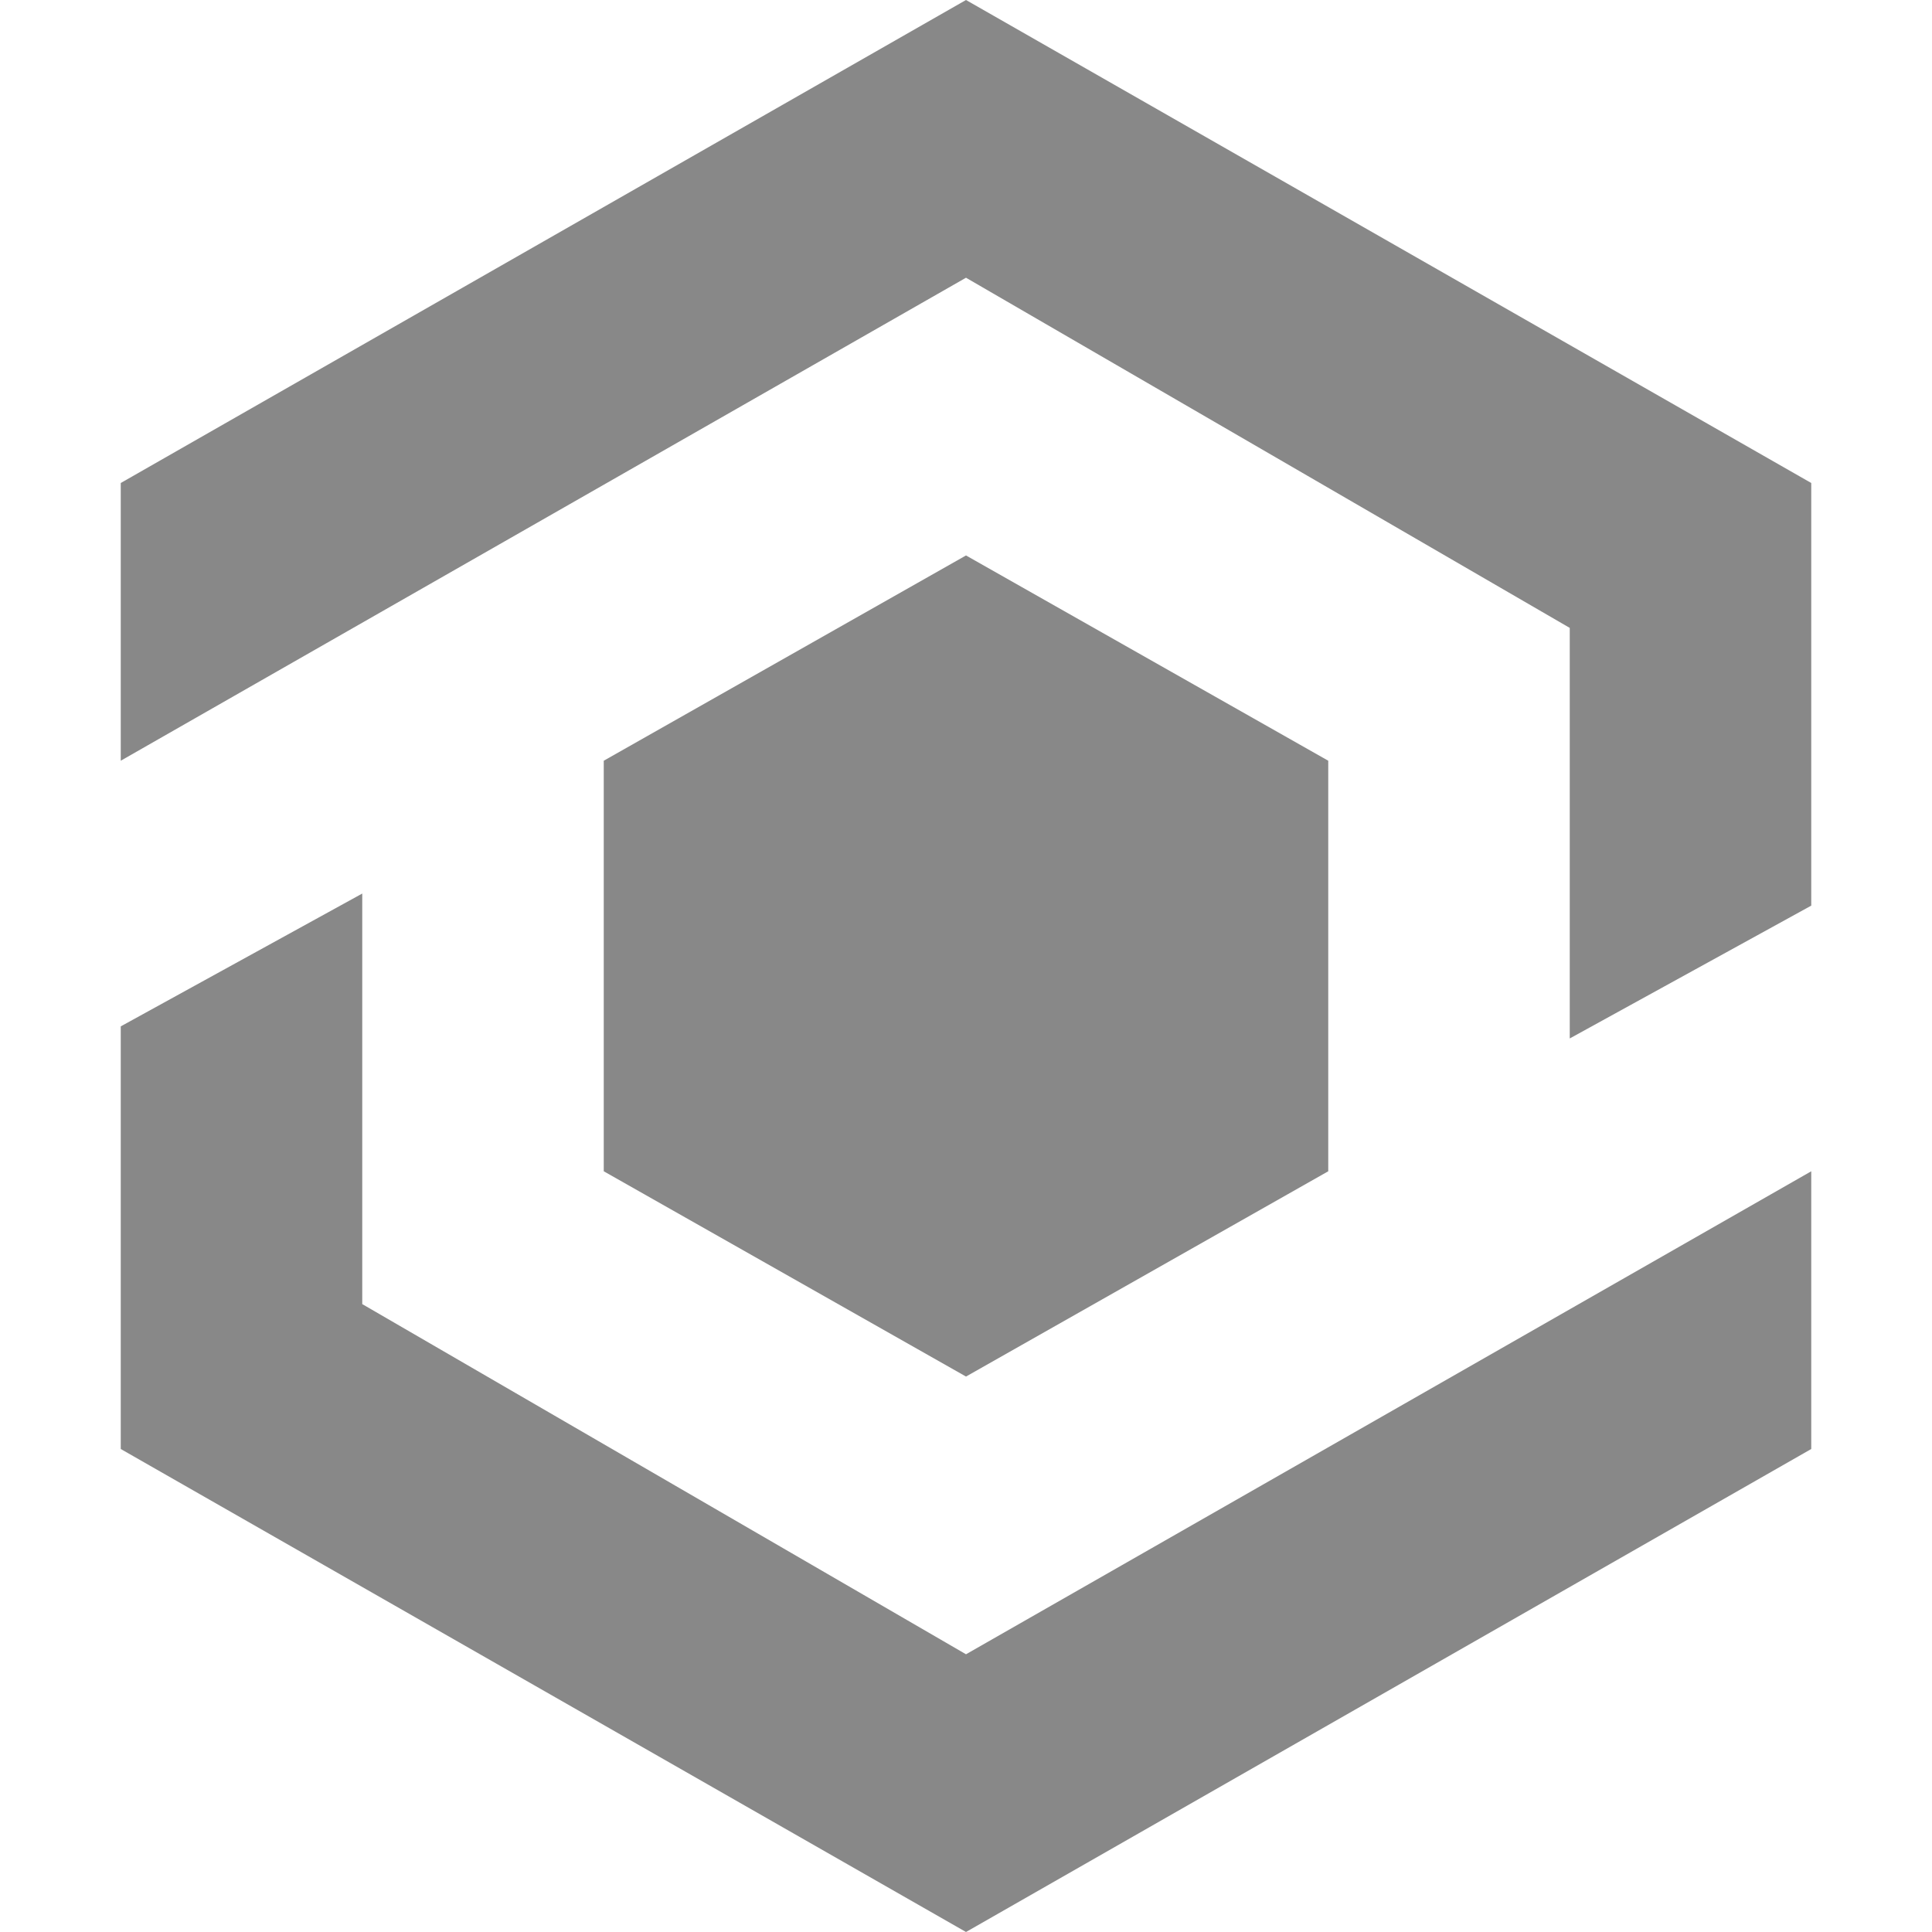 <svg xmlns="http://www.w3.org/2000/svg" xmlns:xlink="http://www.w3.org/1999/xlink" width="16" height="16" x="0" y="0" version="1.1" viewBox="0 0 16 16" xml:space="preserve" style="enable-background:new 0 0 16 16"><style type="text/css">.st2{fill:#888}</style><g id="_x31__ICON栅格系统"><g><g><polygon points="5 6.3 8 4.6 11 6.3 11 9.7 8 11.4 5 9.7" class="st2"/></g><polygon points="3 10.8 3 7.4 1 8.5 1 12 8 16 15 12 15 9.7 8 13.7" class="st2"/><polygon points="8 0 1 4 1 6.3 8 2.3 13 5.2 13 8.6 15 7.5 15 4" class="st2"/></g></g></svg>
